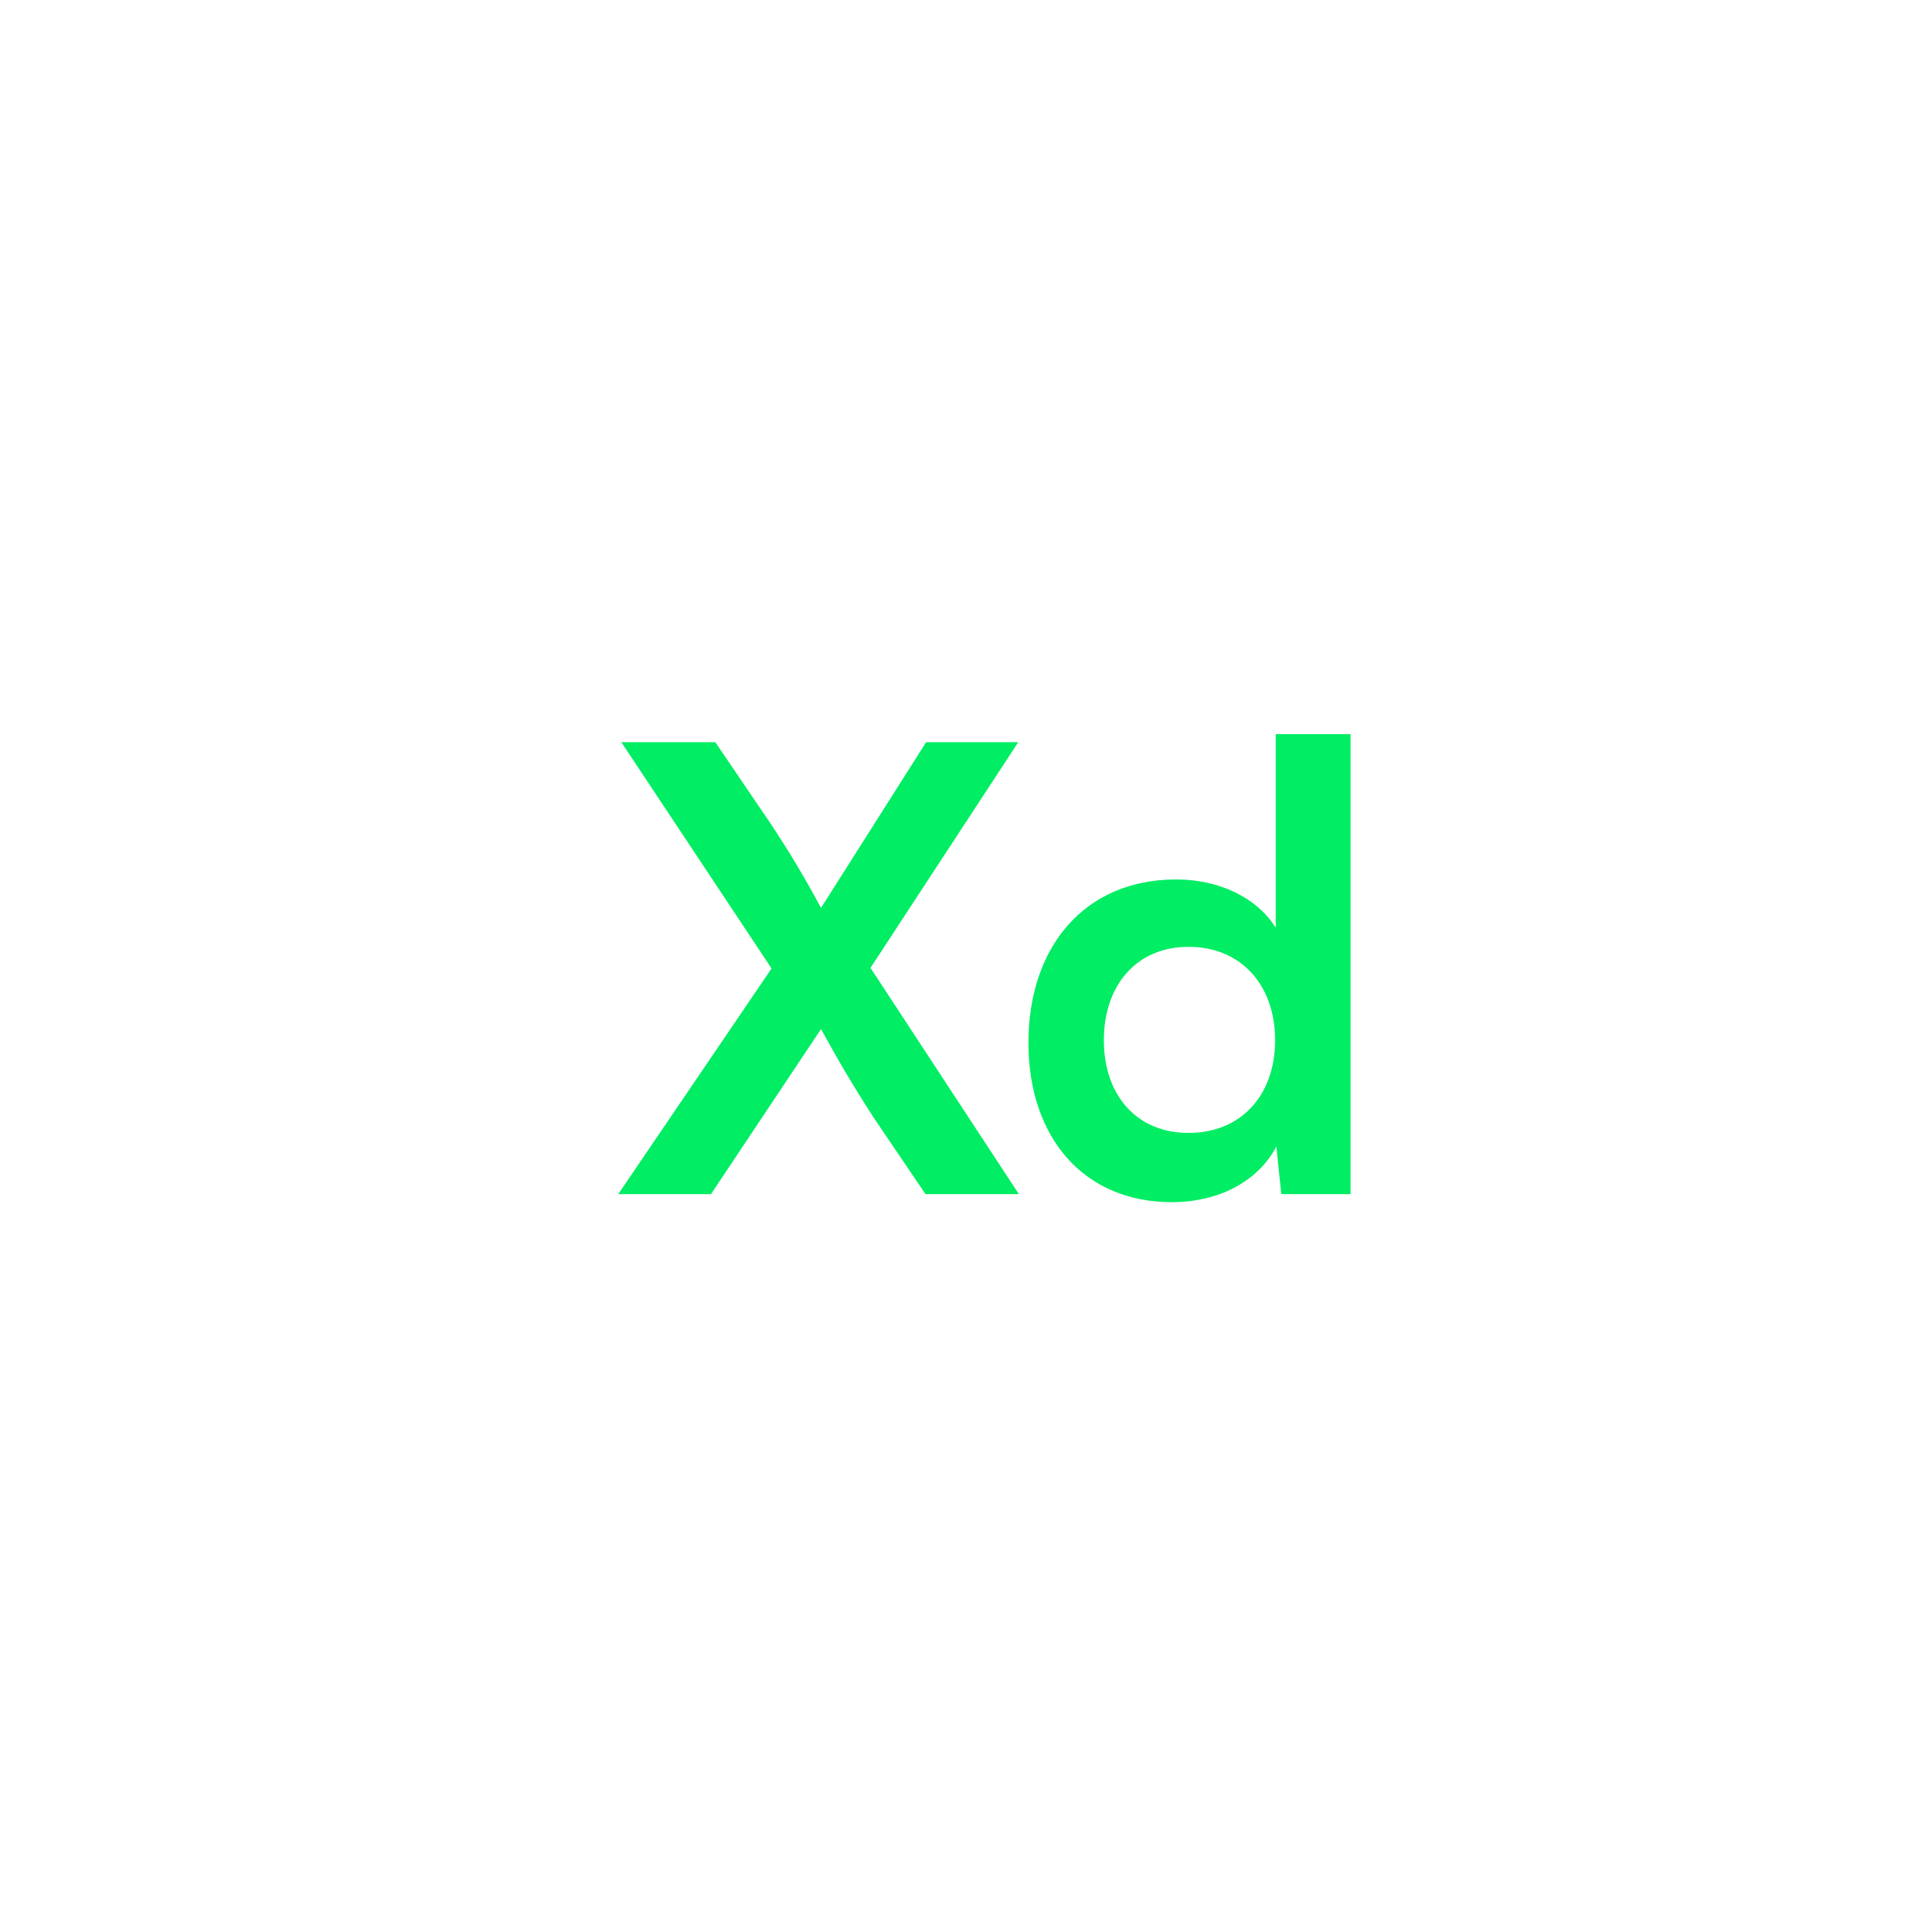 <svg width="50" height="50" viewBox="0 0 50 50" fill="none" xmlns="http://www.w3.org/2000/svg">
<g filter="url(#filter0_b_1_27)">
<rect width="50" height="50" rx="25" fill="url(#paint0_linear_1_27)"/>
<path d="M19.968 25.064L16 30.904H18.4L21.248 26.632C21.712 27.48 22.128 28.184 22.64 28.968L23.952 30.904H26.368L22.528 25.048L26.352 19.208H23.968L21.248 23.496C20.816 22.696 20.416 22.024 19.936 21.304L18.512 19.208H16.08L19.968 25.064Z" fill="#00ED64"/>
<path d="M30.328 31.112C31.528 31.112 32.552 30.584 33.032 29.672L33.16 30.904H34.952V19H33.016V24.008C32.52 23.224 31.544 22.76 30.44 22.76C28.056 22.76 26.616 24.52 26.616 26.984C26.616 29.432 28.04 31.112 30.328 31.112ZM30.76 29.32C29.4 29.32 28.568 28.328 28.568 26.92C28.568 25.512 29.4 24.504 30.76 24.504C32.12 24.504 33 25.496 33 26.92C33 28.344 32.12 29.32 30.76 29.32Z" fill="#00ED64"/>
</g>
<defs>
<filter id="filter0_b_1_27" x="-20" y="-20" width="90" height="90" filterUnits="userSpaceOnUse" color-interpolation-filters="sRGB">
<feFlood flood-opacity="0" result="BackgroundImageFix"/>
<feGaussianBlur in="BackgroundImageFix" stdDeviation="10"/>
<feComposite in2="SourceAlpha" operator="in" result="effect1_backgroundBlur_1_27"/>
<feBlend mode="normal" in="SourceGraphic" in2="effect1_backgroundBlur_1_27" result="shape"/>
</filter>
<linearGradient id="paint0_linear_1_27" x1="0" y1="0" x2="36.804" y2="58.327" gradientUnits="userSpaceOnUse">
<stop stop-color="white" stop-opacity="0.1"/>
<stop offset="1" stop-color="white" stop-opacity="0.05"/>
</linearGradient>
</defs>
</svg>
